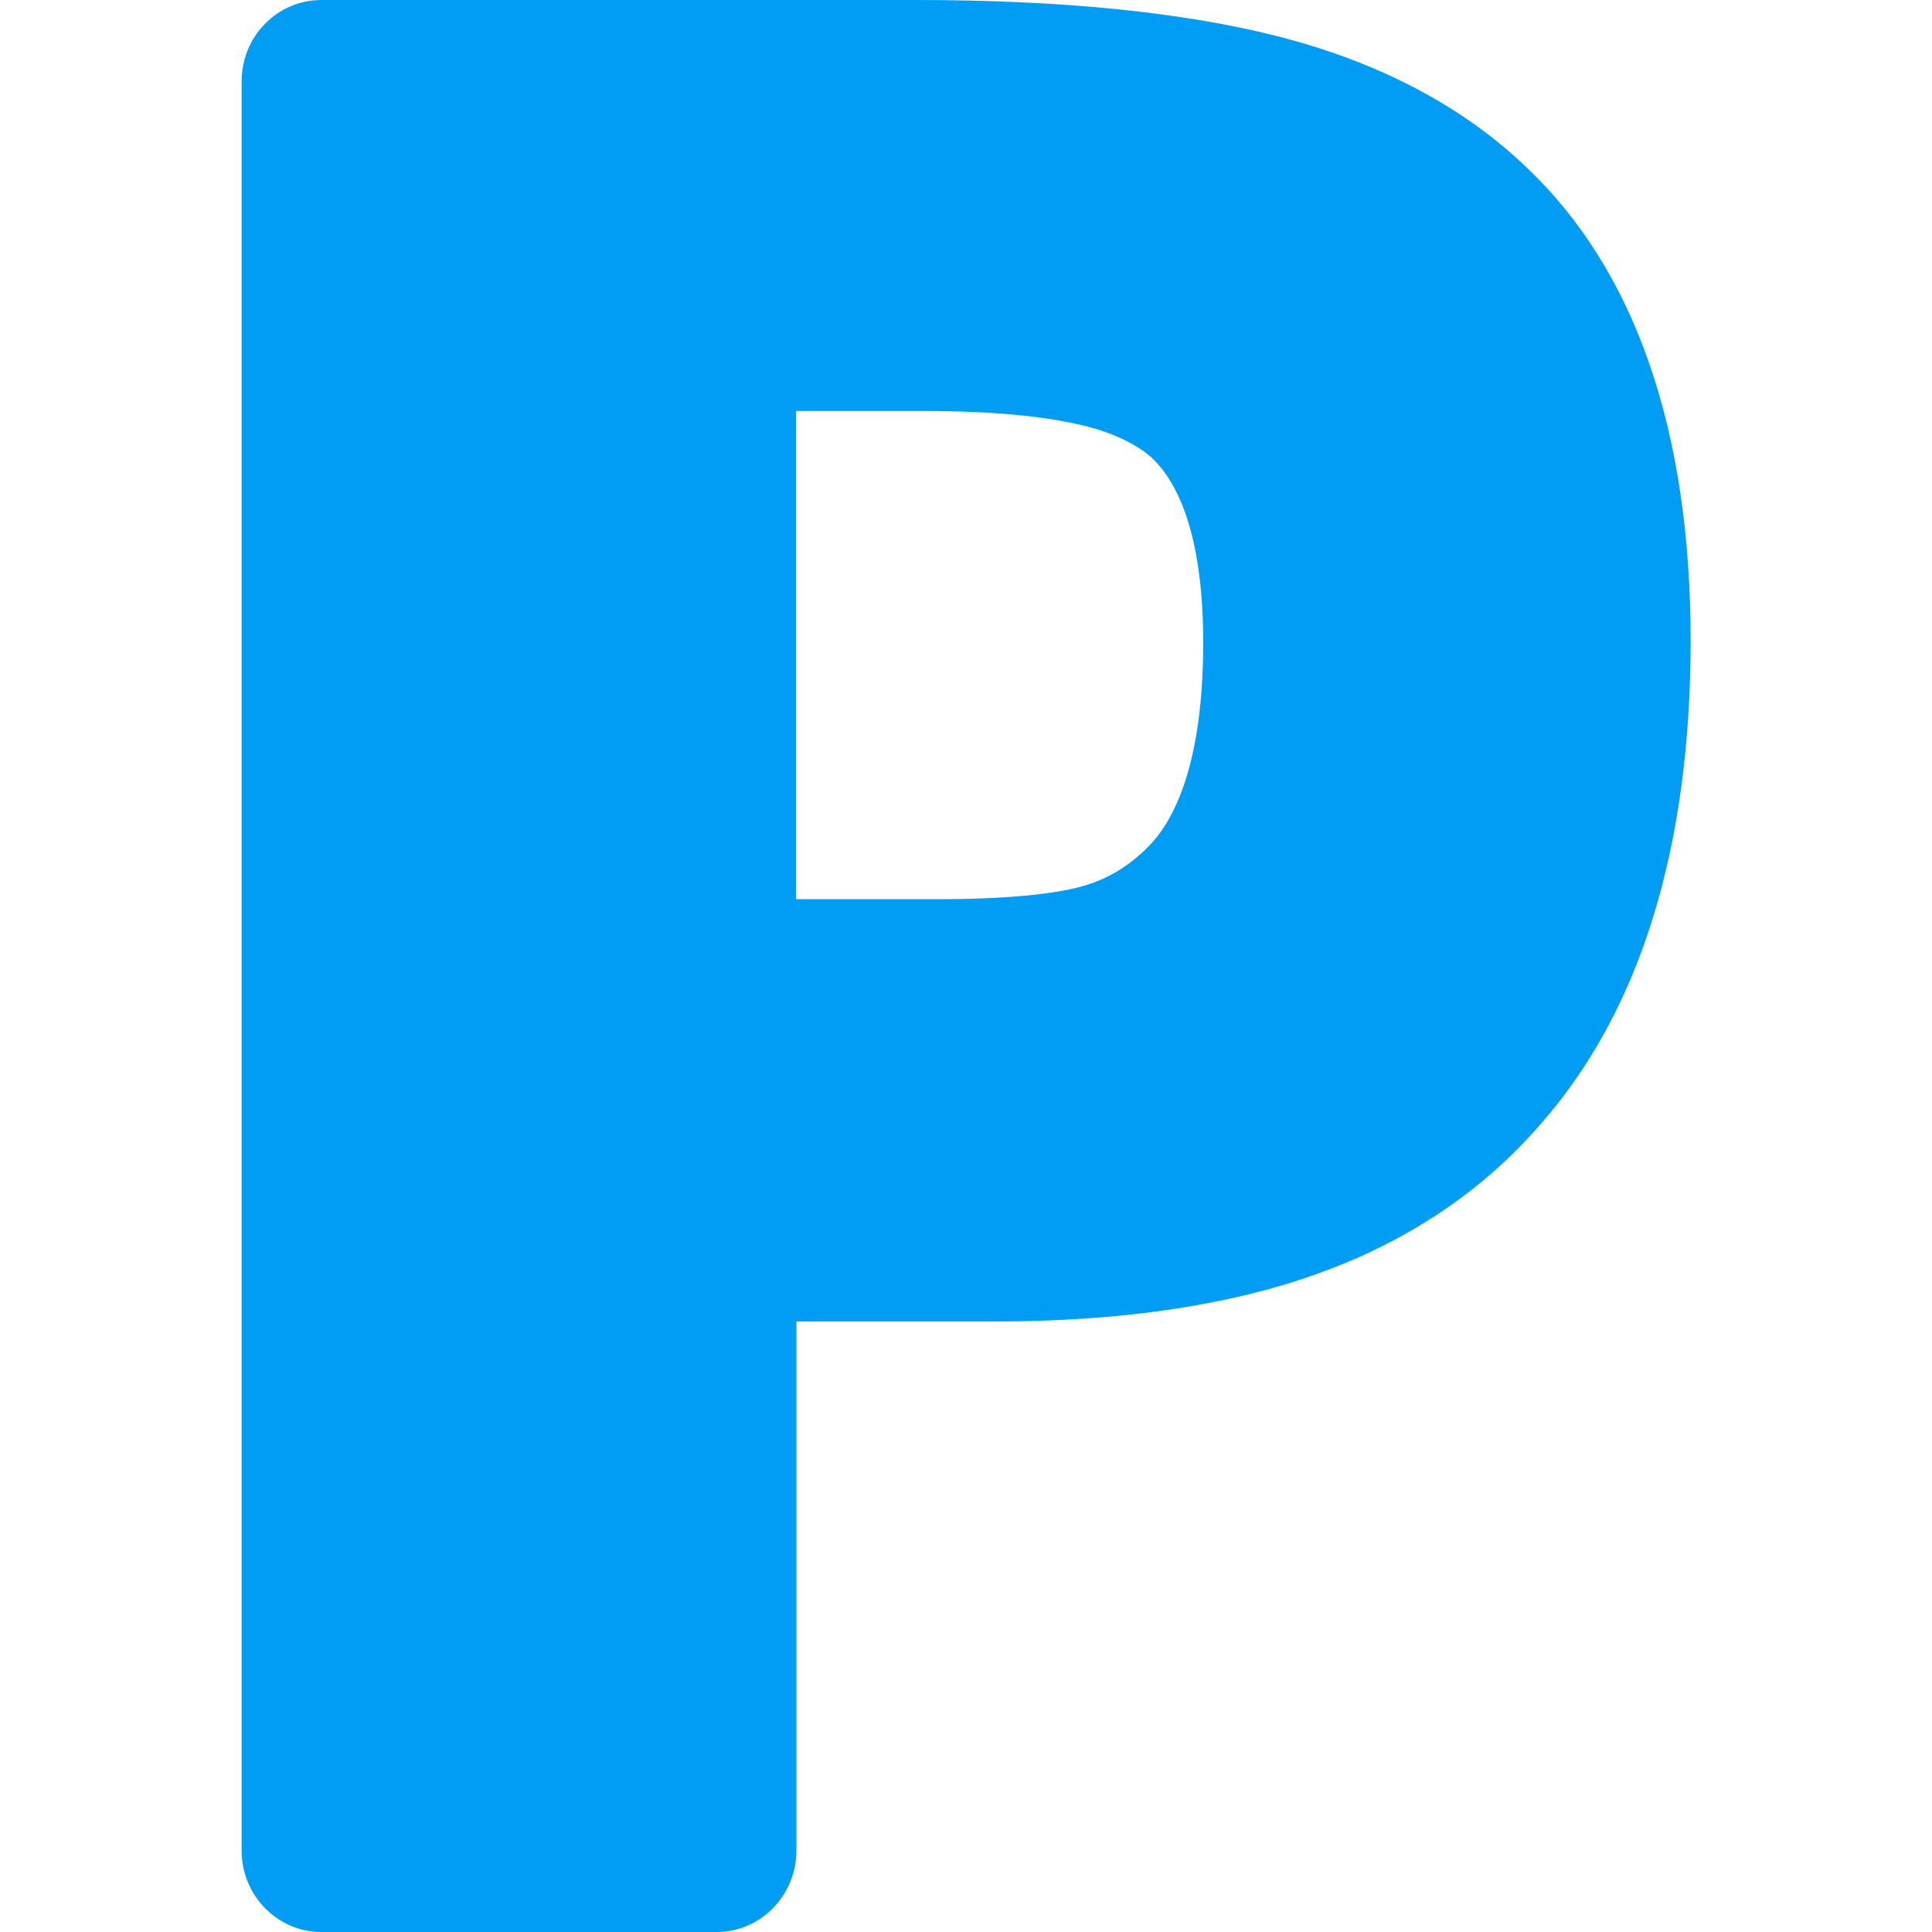 <?xml version="1.0" encoding="UTF-8"?>
<svg xmlns="http://www.w3.org/2000/svg" viewBox="0 0 702.8 702.8"><path fill="#019df4" fill-rule="evenodd" d="M417.8 307.9c-7 7.1-14.6 11.7-23.4 14.3-7.8 2.3-23.5 4.9-53.7 4.9h-51.1V149.5h46.6c24 0 43.5 1.8 57.9 5.3 11.1 2.7 19.8 7 25.3 12.1 15.2 14.9 18.3 44.5 18.3 66.8 0 35.2-6.8 60.9-19.9 74.2M555.1 60.7c-23.2-22.2-53.7-38.2-90.7-47.6C430 4.4 386 0 333.5 0H116.9c-16 0-29 13.2-29 29.6v643.6c0 16.3 13 29.6 29 29.6h143.8c16 0 29-13.3 29-29.6V480.7h72.4c44.8 0 83.6-5.6 115.3-16.7 33.6-11.7 61.7-30.3 83.2-55.3 36.1-41.1 54.4-100.3 54.4-175.9-.1-76.6-20.2-134.6-59.9-172.1" clip-rule="evenodd" style="fill: #019df4;"/></svg>
